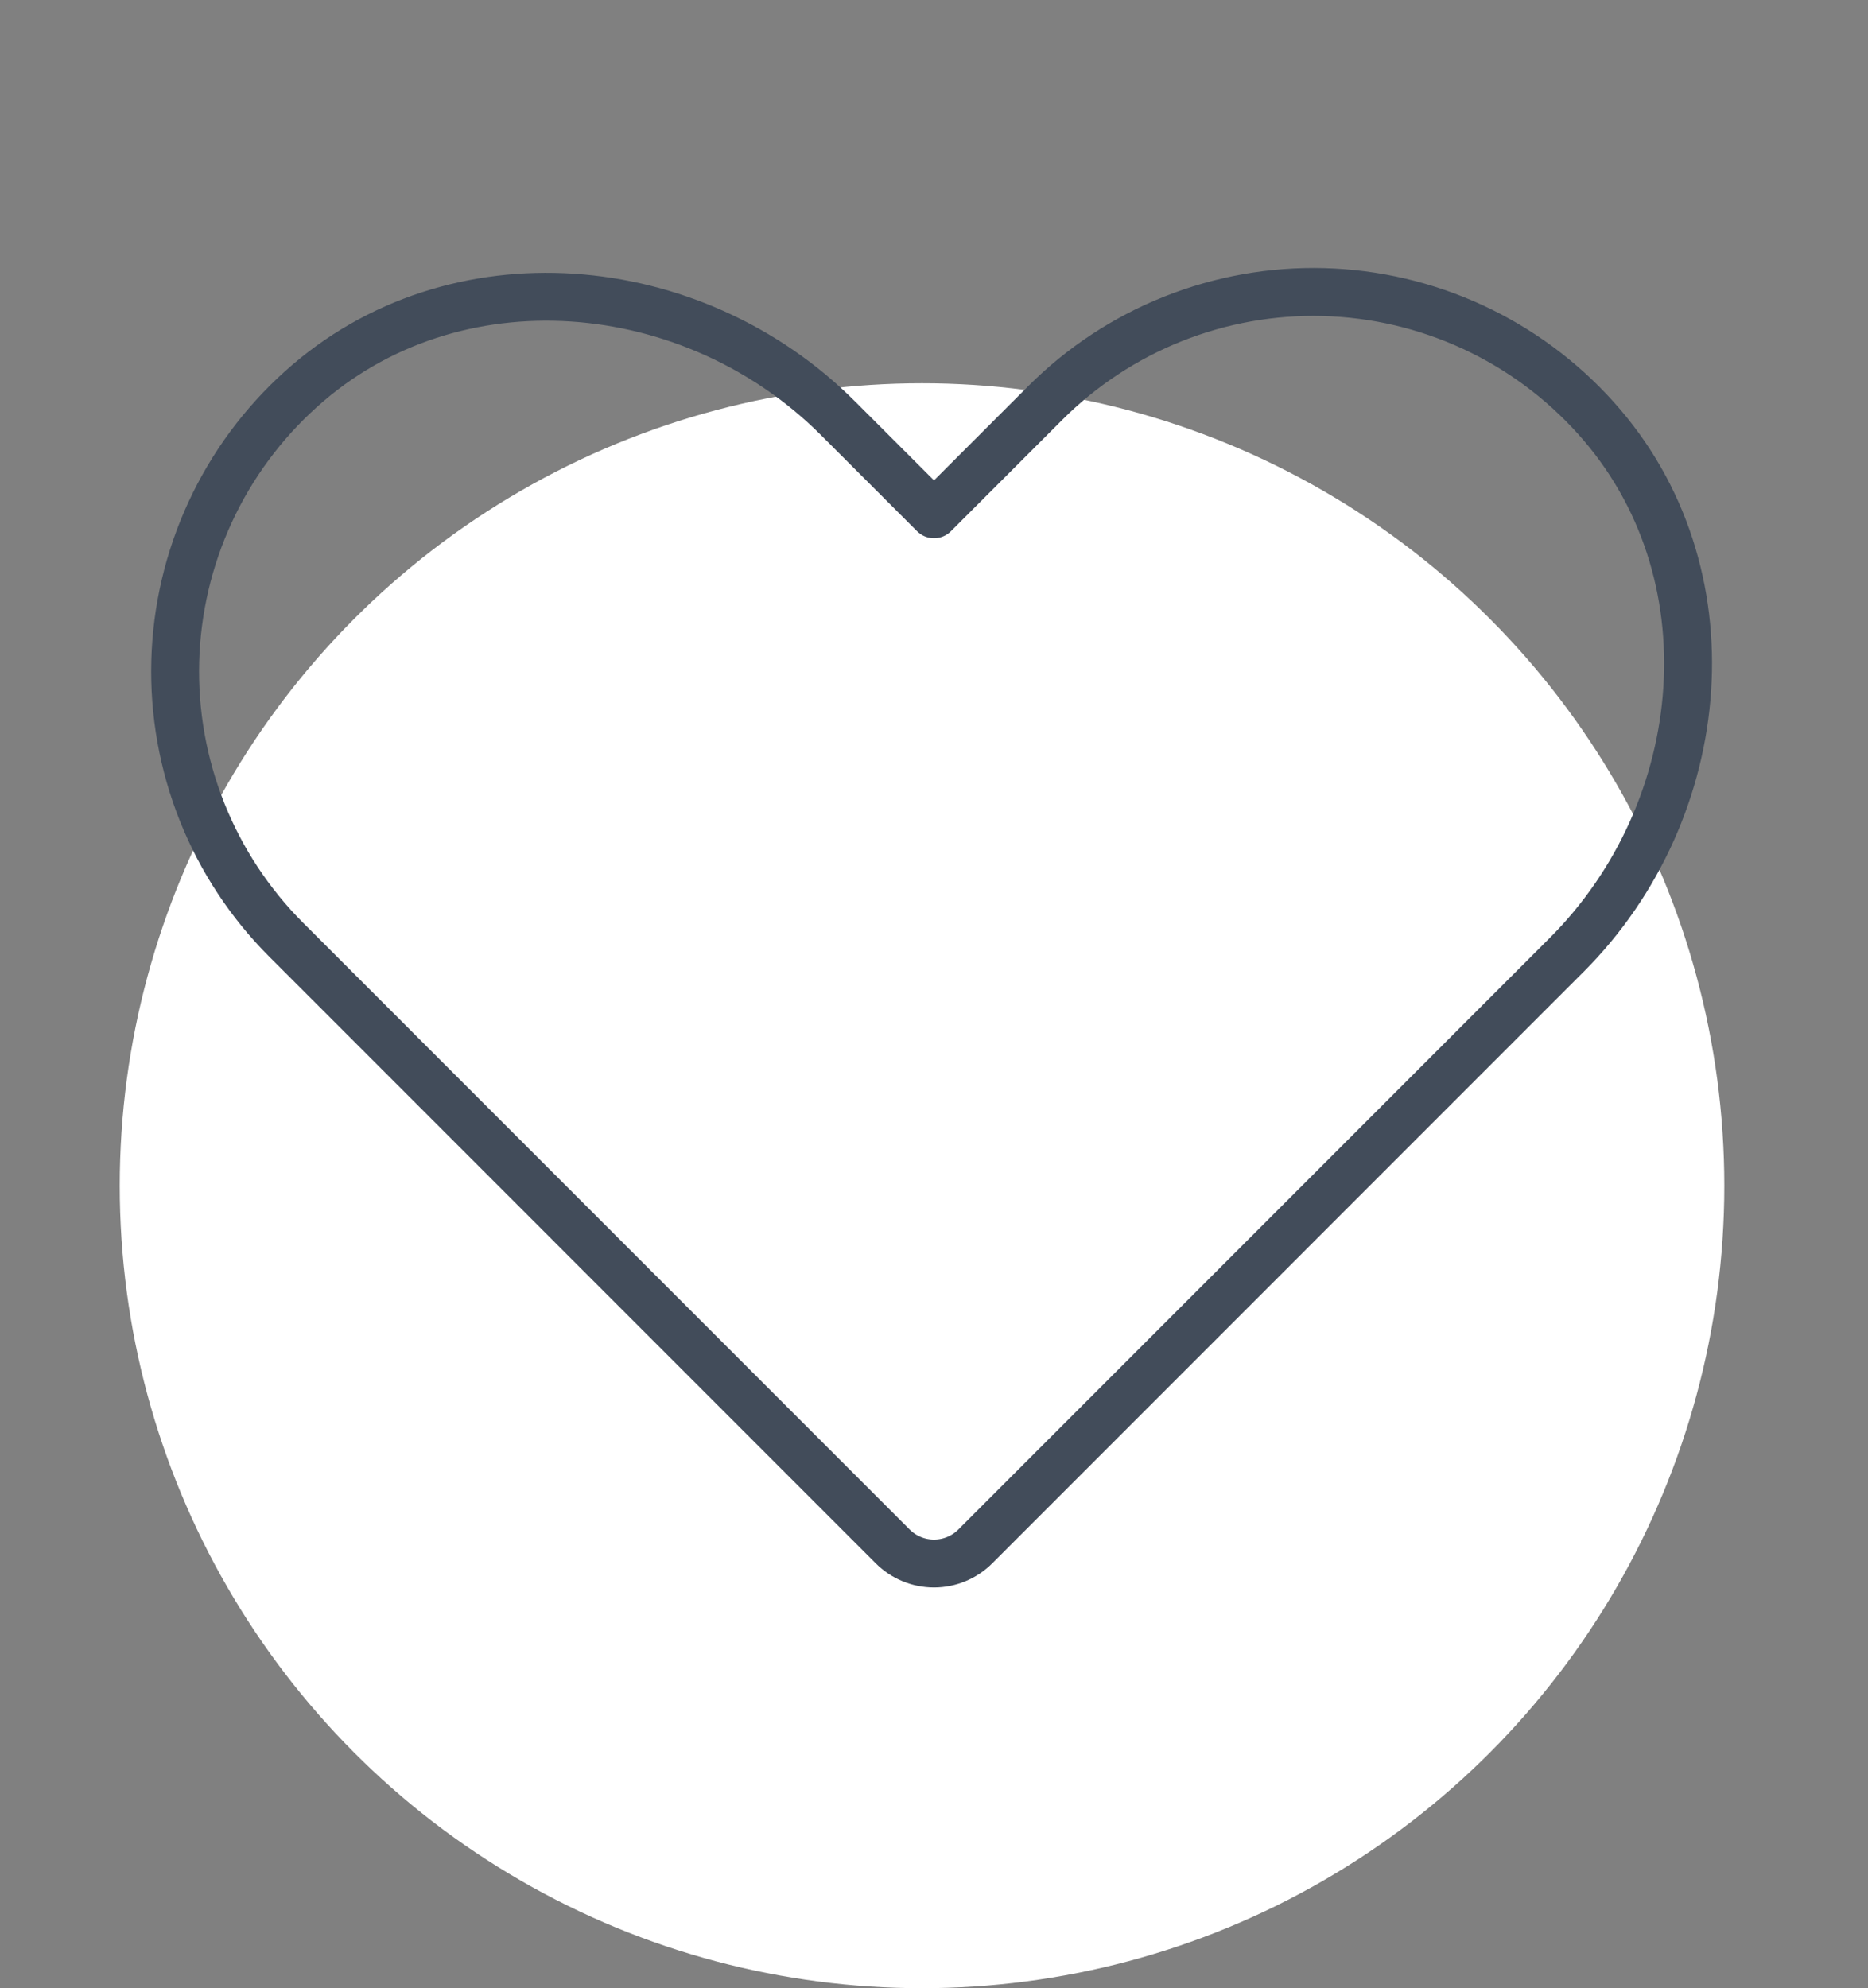 <svg width="78" height="83" viewBox="0 0 78 83" fill="none" xmlns="http://www.w3.org/2000/svg">
<rect x="0" y="0" width="78" height="83" fill="#808080" stroke="none"/>
<circle cx="38.5" cy="49.5" r="33.5" fill="white"/>
<path d="M40.724 64.558L65.413 39.868C71.48 33.802 72.375 23.822 66.634 17.446C65.196 15.845 63.446 14.553 61.493 13.65C59.539 12.747 57.422 12.251 55.27 12.193C53.118 12.135 50.978 12.517 48.978 13.313C46.979 14.11 45.163 15.306 43.641 16.828L39 21.469L34.993 17.462C28.927 11.396 18.947 10.501 12.571 16.241C10.97 17.679 9.678 19.429 8.775 21.382C7.872 23.336 7.376 25.453 7.318 27.605C7.26 29.757 7.641 31.897 8.438 33.897C9.235 35.896 10.431 37.712 11.953 39.234L37.276 64.558C37.734 65.015 38.353 65.272 39 65.272C39.647 65.272 40.267 65.015 40.724 64.558V64.558Z" stroke="#424C5A" stroke-width="2" stroke-linecap="round" stroke-linejoin="round"/>
</svg>
